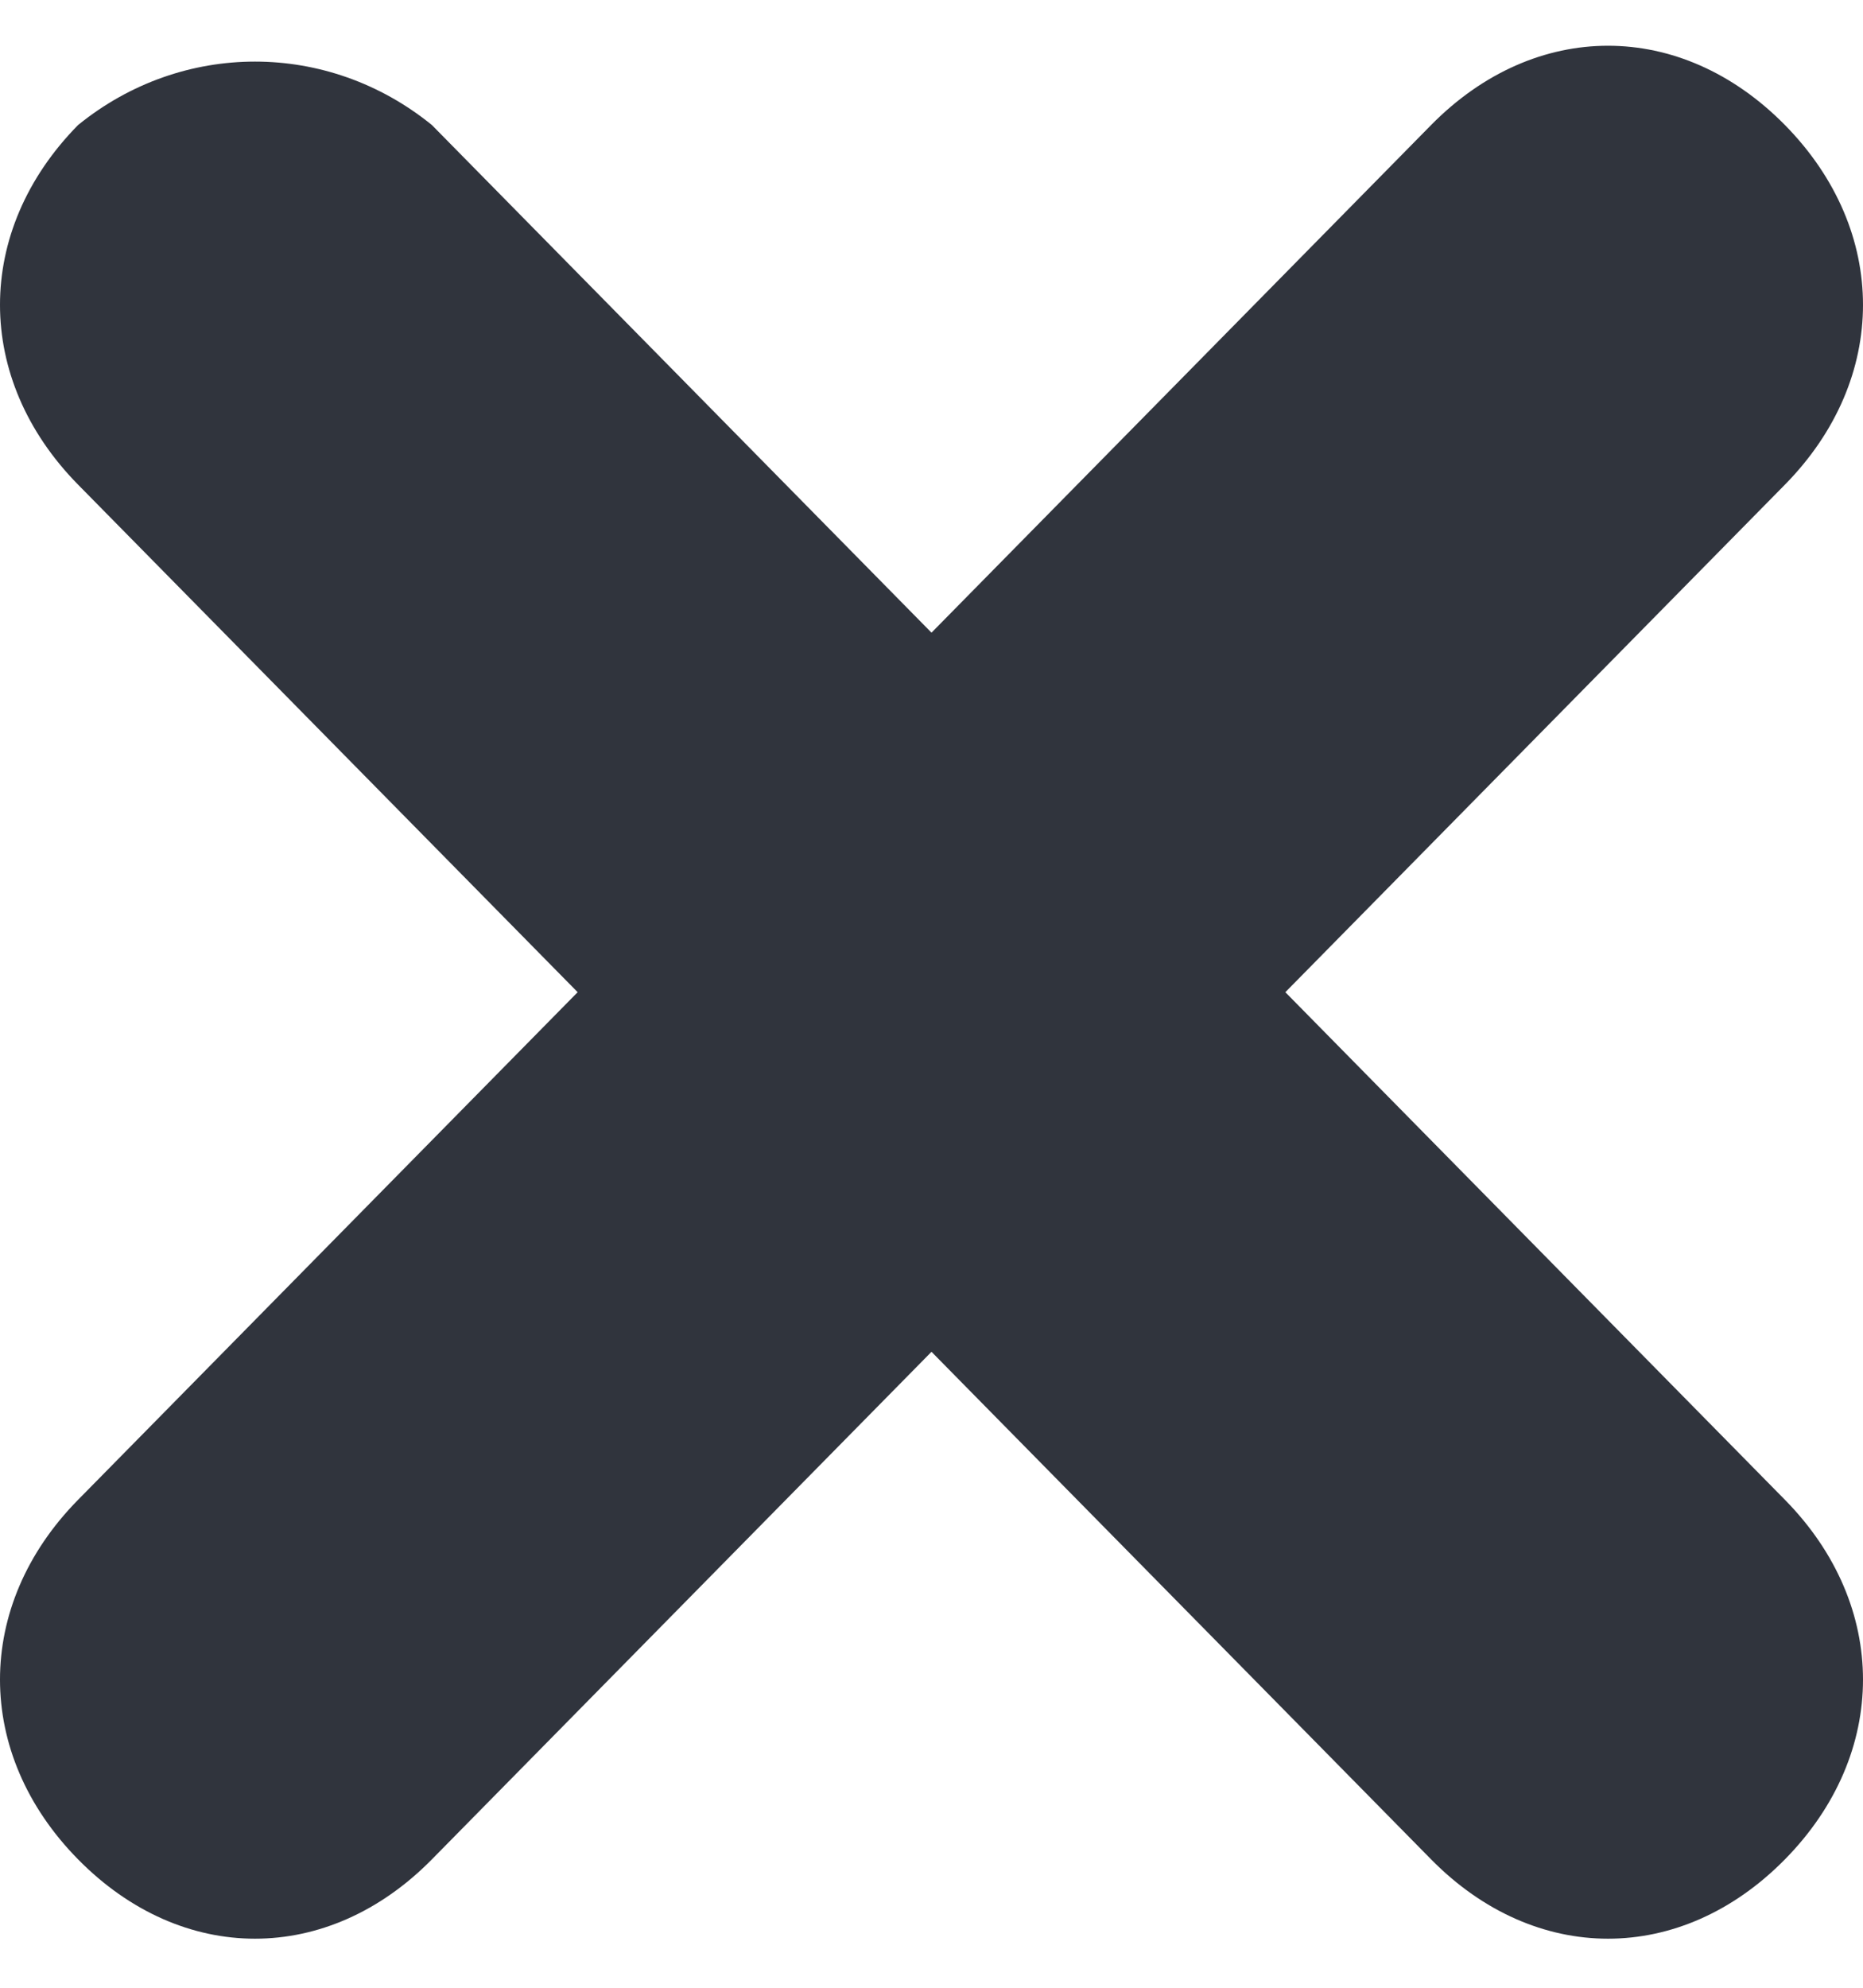 <svg width="30" height="32" viewBox="0 0 30 32" fill="none" xmlns="http://www.w3.org/2000/svg">
<path d="M6.955 2.013L15 10.185L23.045 2.013C24.721 0.311 27.067 0.311 28.743 2.013C30.419 3.716 30.419 6.099 28.743 7.802L20.698 15.973L28.743 24.145C30.419 25.847 30.419 28.231 28.743 29.933C27.067 31.636 24.721 31.636 23.045 29.933L15 21.762L6.955 29.933C5.279 31.636 2.933 31.636 1.257 29.933C-0.419 28.231 -0.419 25.847 1.257 24.145L9.302 15.973L1.257 7.802C-0.419 6.099 -0.419 3.716 1.257 2.013C2.933 0.651 5.279 0.651 6.955 2.013Z" fill="#30343D"/>
</svg>

